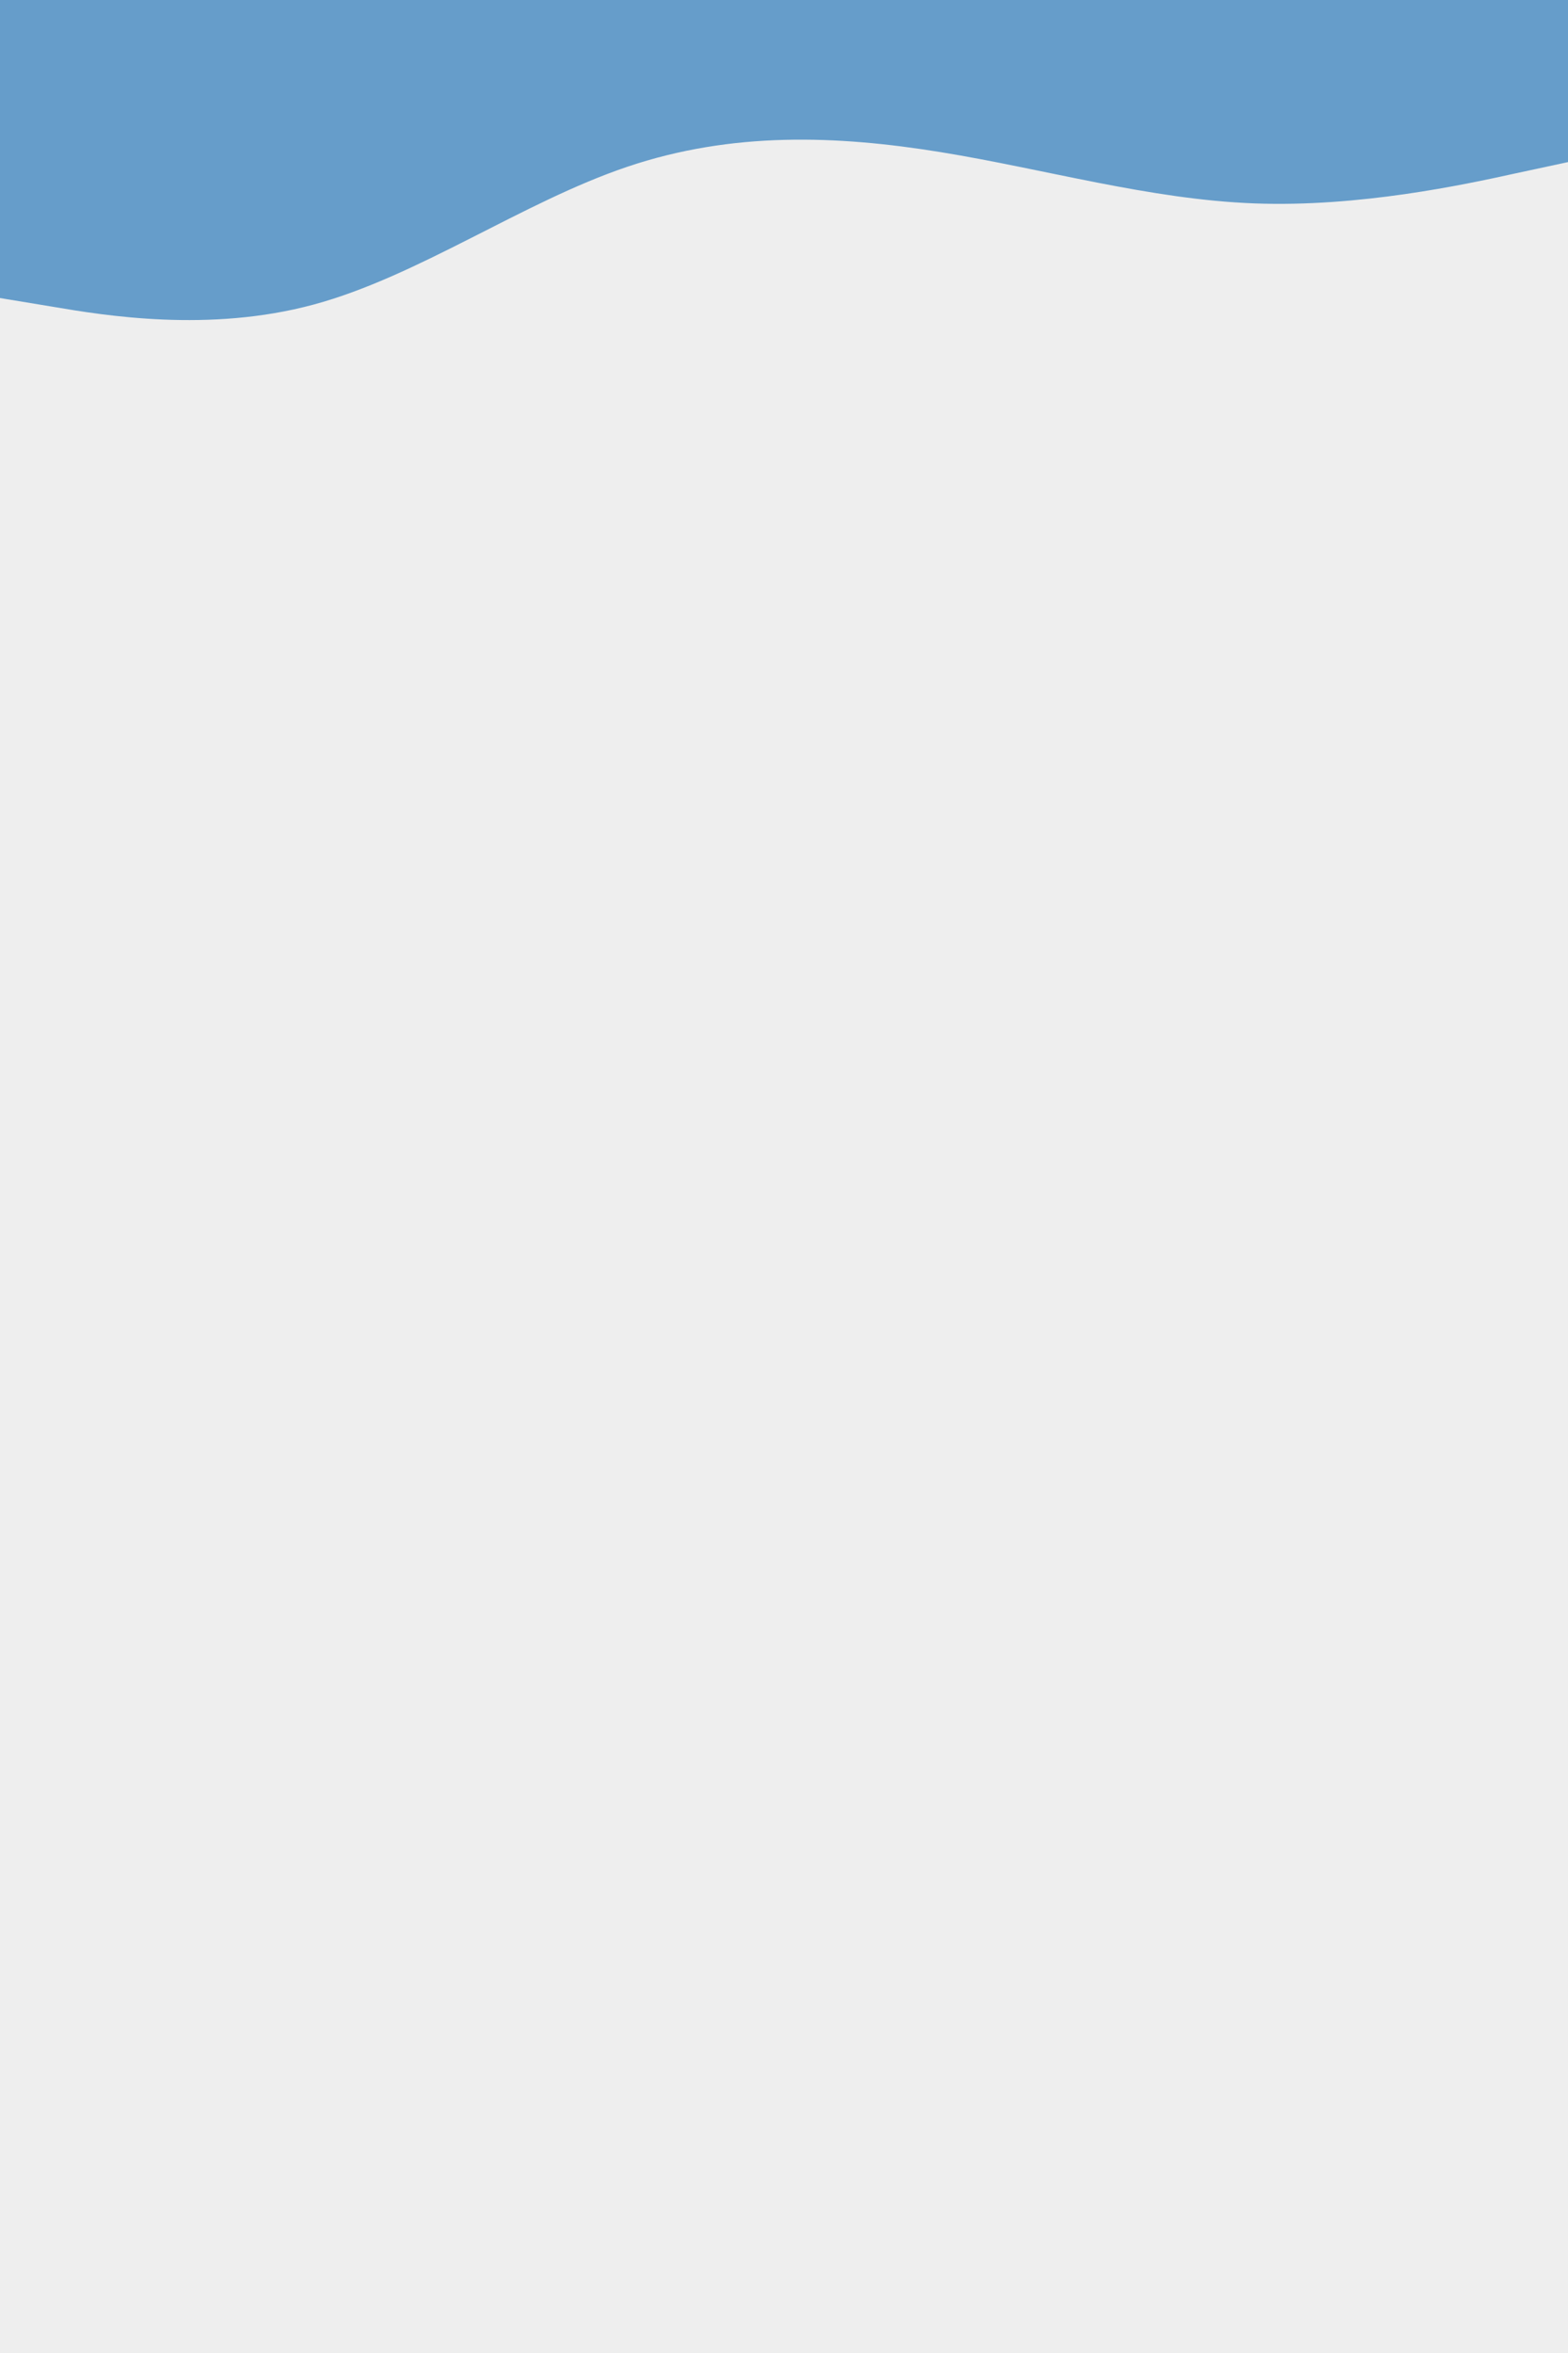 <svg id="visual" viewBox="0 0 600 900" width="600" height="900" xmlns="http://www.w3.org/2000/svg" xmlns:xlink="http://www.w3.org/1999/xlink" version="1.1"><rect x="0" y="0" width="600" height="900" fill="#eee"></rect><path d="M0 114L20 117.3C40 120.7 80 127.3 120 116.5C160 105.7 200 77.3 240 63.8C280 50.3 320 51.7 360 58.2C400 64.7 440 76.3 480 77.8C520 79.3 560 70.7 580 66.3L600 62L600 0L580 0C560 0 520 0 480 0C440 0 400 0 360 0C320 0 280 0 240 0C200 0 160 0 120 0C80 0 40 0 20 0L0 0Z" fill="#669dca" stroke-linecap="round" stroke-linejoin="miter"></path></svg>